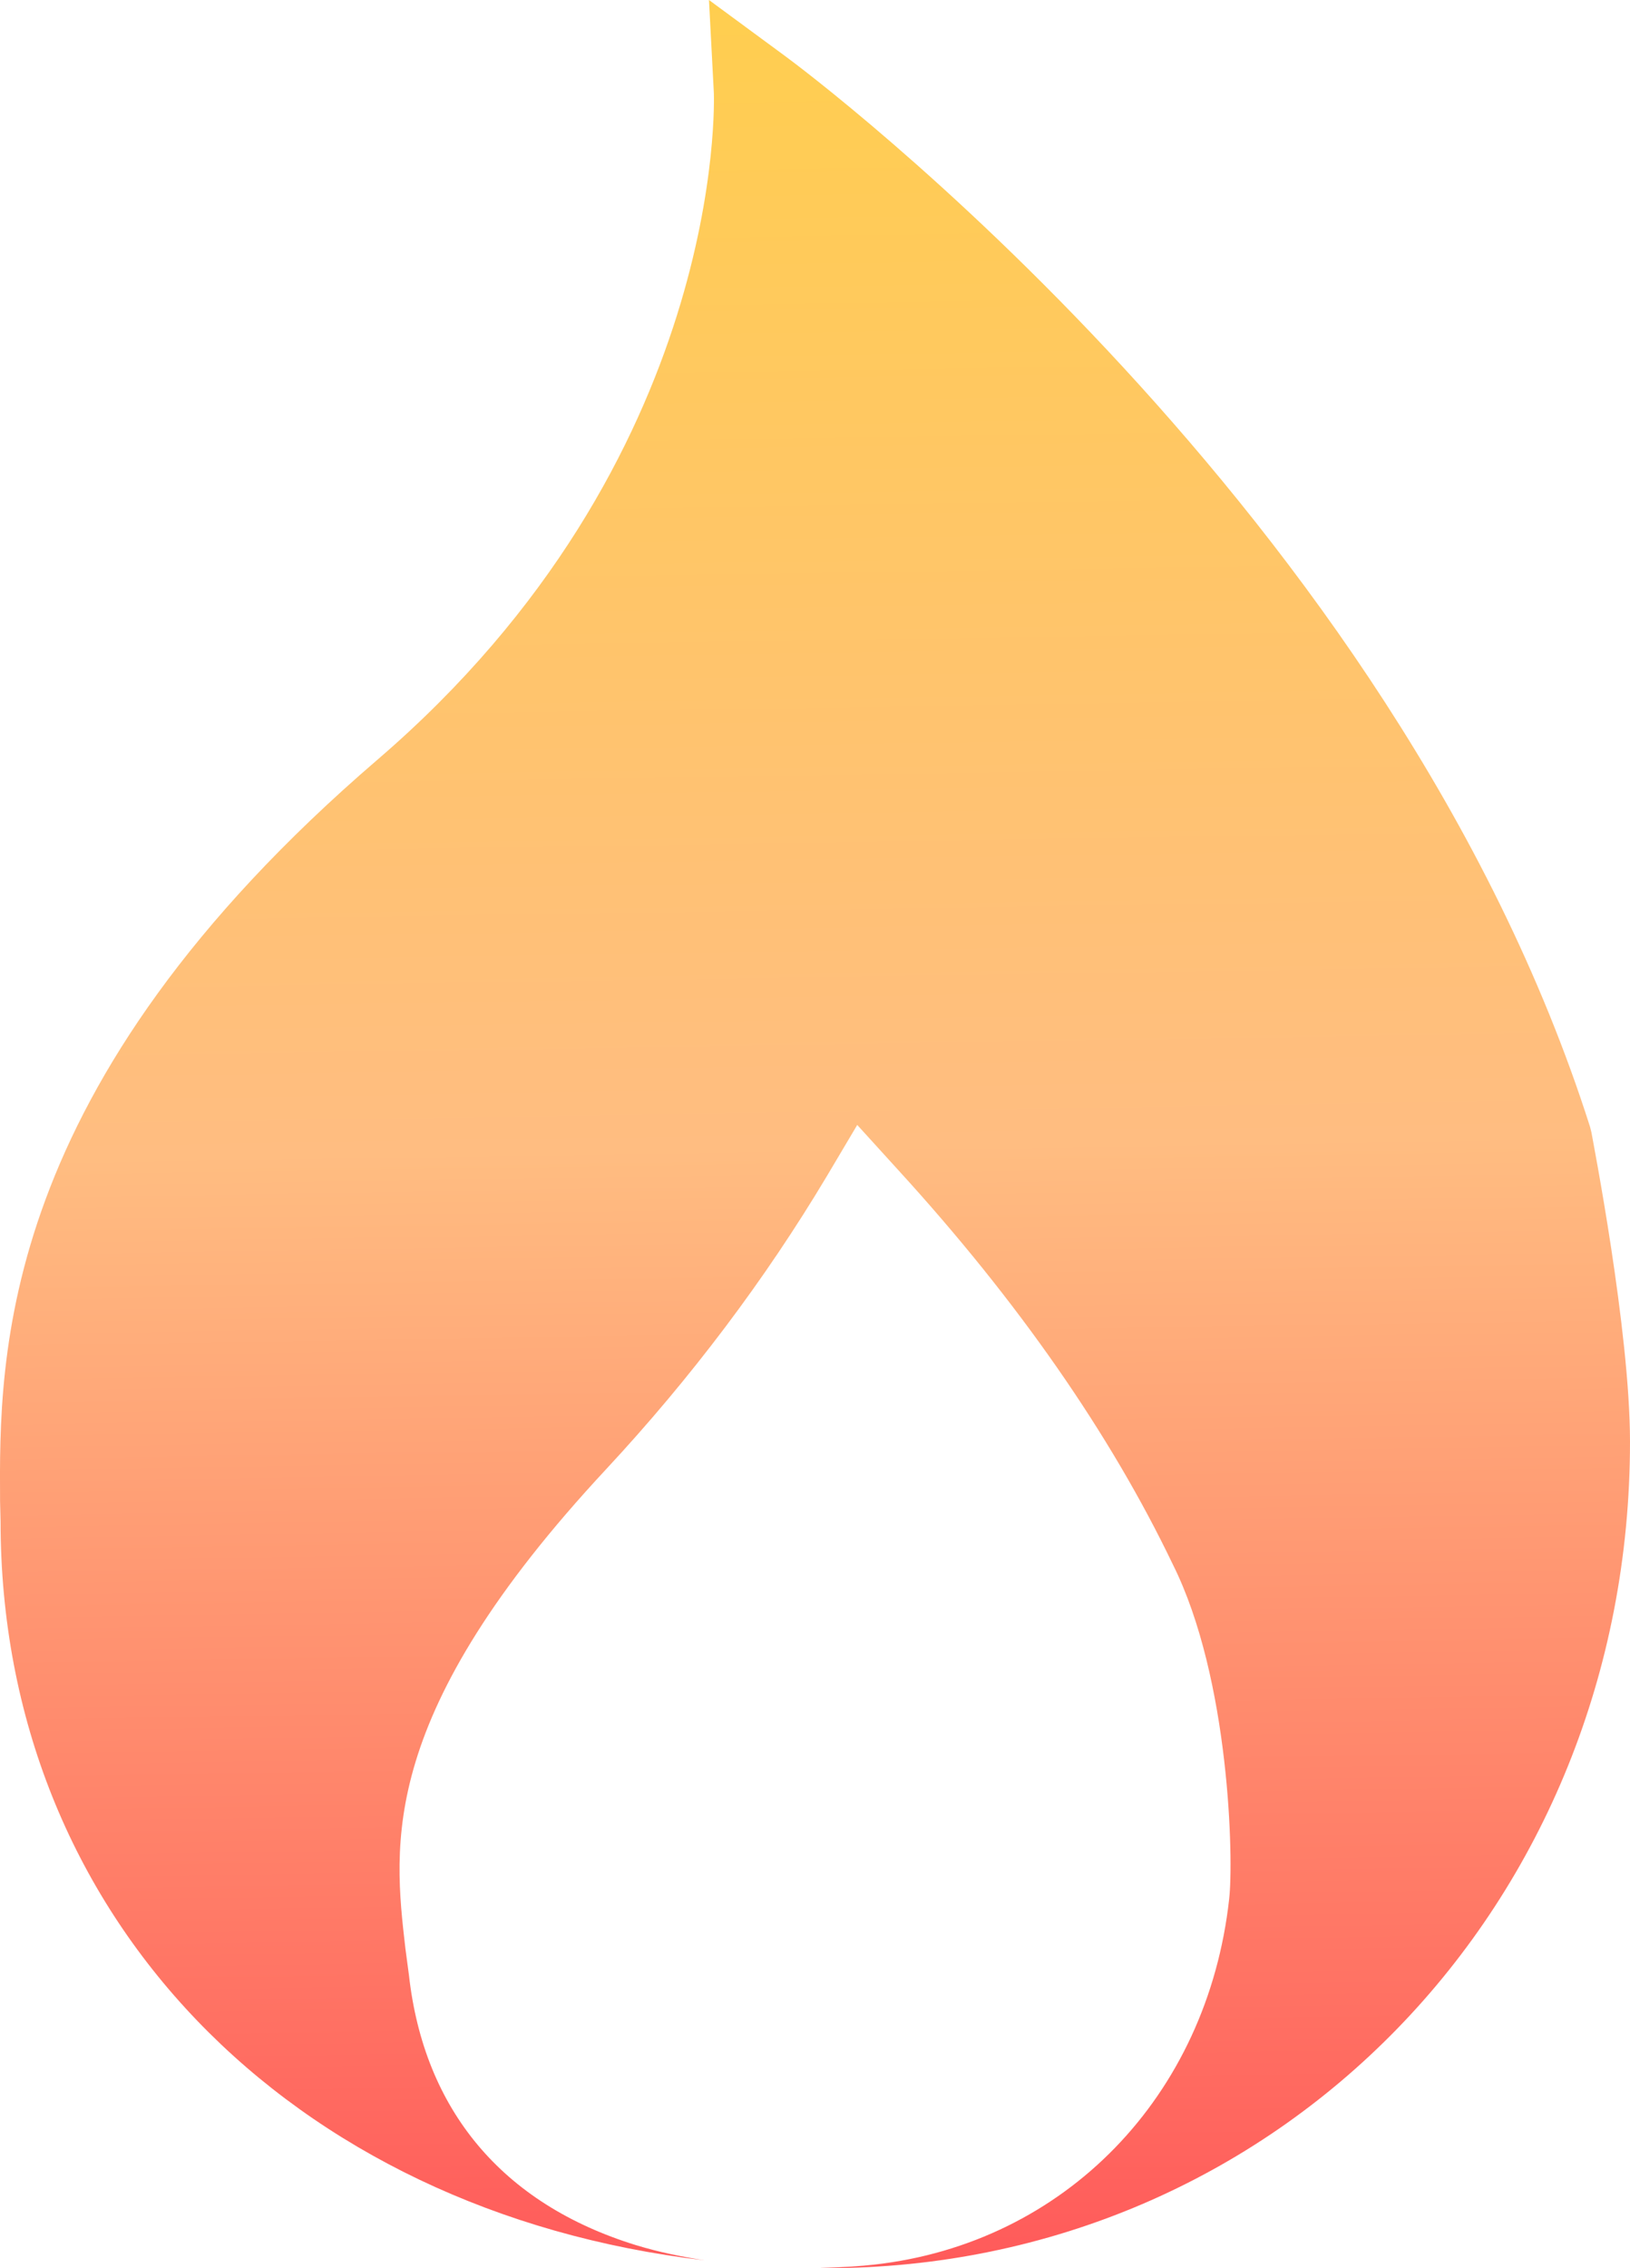 <svg width="23" height="32" viewBox="0 0 23 32" fill="none" xmlns="http://www.w3.org/2000/svg">
<path d="M22.455 15.972L22.436 15.897C19.668 7.209 11.419 1.04 11.069 0.784L10.004 0L10.073 1.316C10.073 1.373 10.267 6.475 5.325 10.719C-0.042 15.332 -0.011 19.137 0.001 21.181L0.008 21.463C0.008 27.035 4.094 31.202 9.94 31.889C9.622 31.839 9.297 31.774 8.97 31.674C7.085 31.091 5.983 29.768 5.77 27.863L5.72 27.487C5.551 26.014 5.331 24.19 8.551 20.73C9.753 19.438 10.799 18.047 11.664 16.599L12.096 15.871L12.666 16.498C14.369 18.36 15.672 20.241 16.549 22.071C17.357 23.688 17.407 26.246 17.344 26.791C17.037 29.574 15.027 31.649 12.334 31.95C12.158 31.97 11.895 31.989 11.574 31.997C11.602 31.997 11.629 32 11.657 32C18.021 32 23 26.879 23 20.341C23 18.774 22.474 16.085 22.455 15.972Z" fill="url(#paint0_linear_2142_105)"/>
<defs>
<linearGradient id="paint0_linear_2142_105" x1="11.5" y1="1.07102e-08" x2="12" y2="32" gradientUnits="userSpaceOnUse">
<stop stop-color="#FFCE4F"/>
<stop offset="0.505" stop-color="#FFBD81"/>
<stop offset="1" stop-color="#FF5A5A"/>
</linearGradient>
</defs>
</svg>
